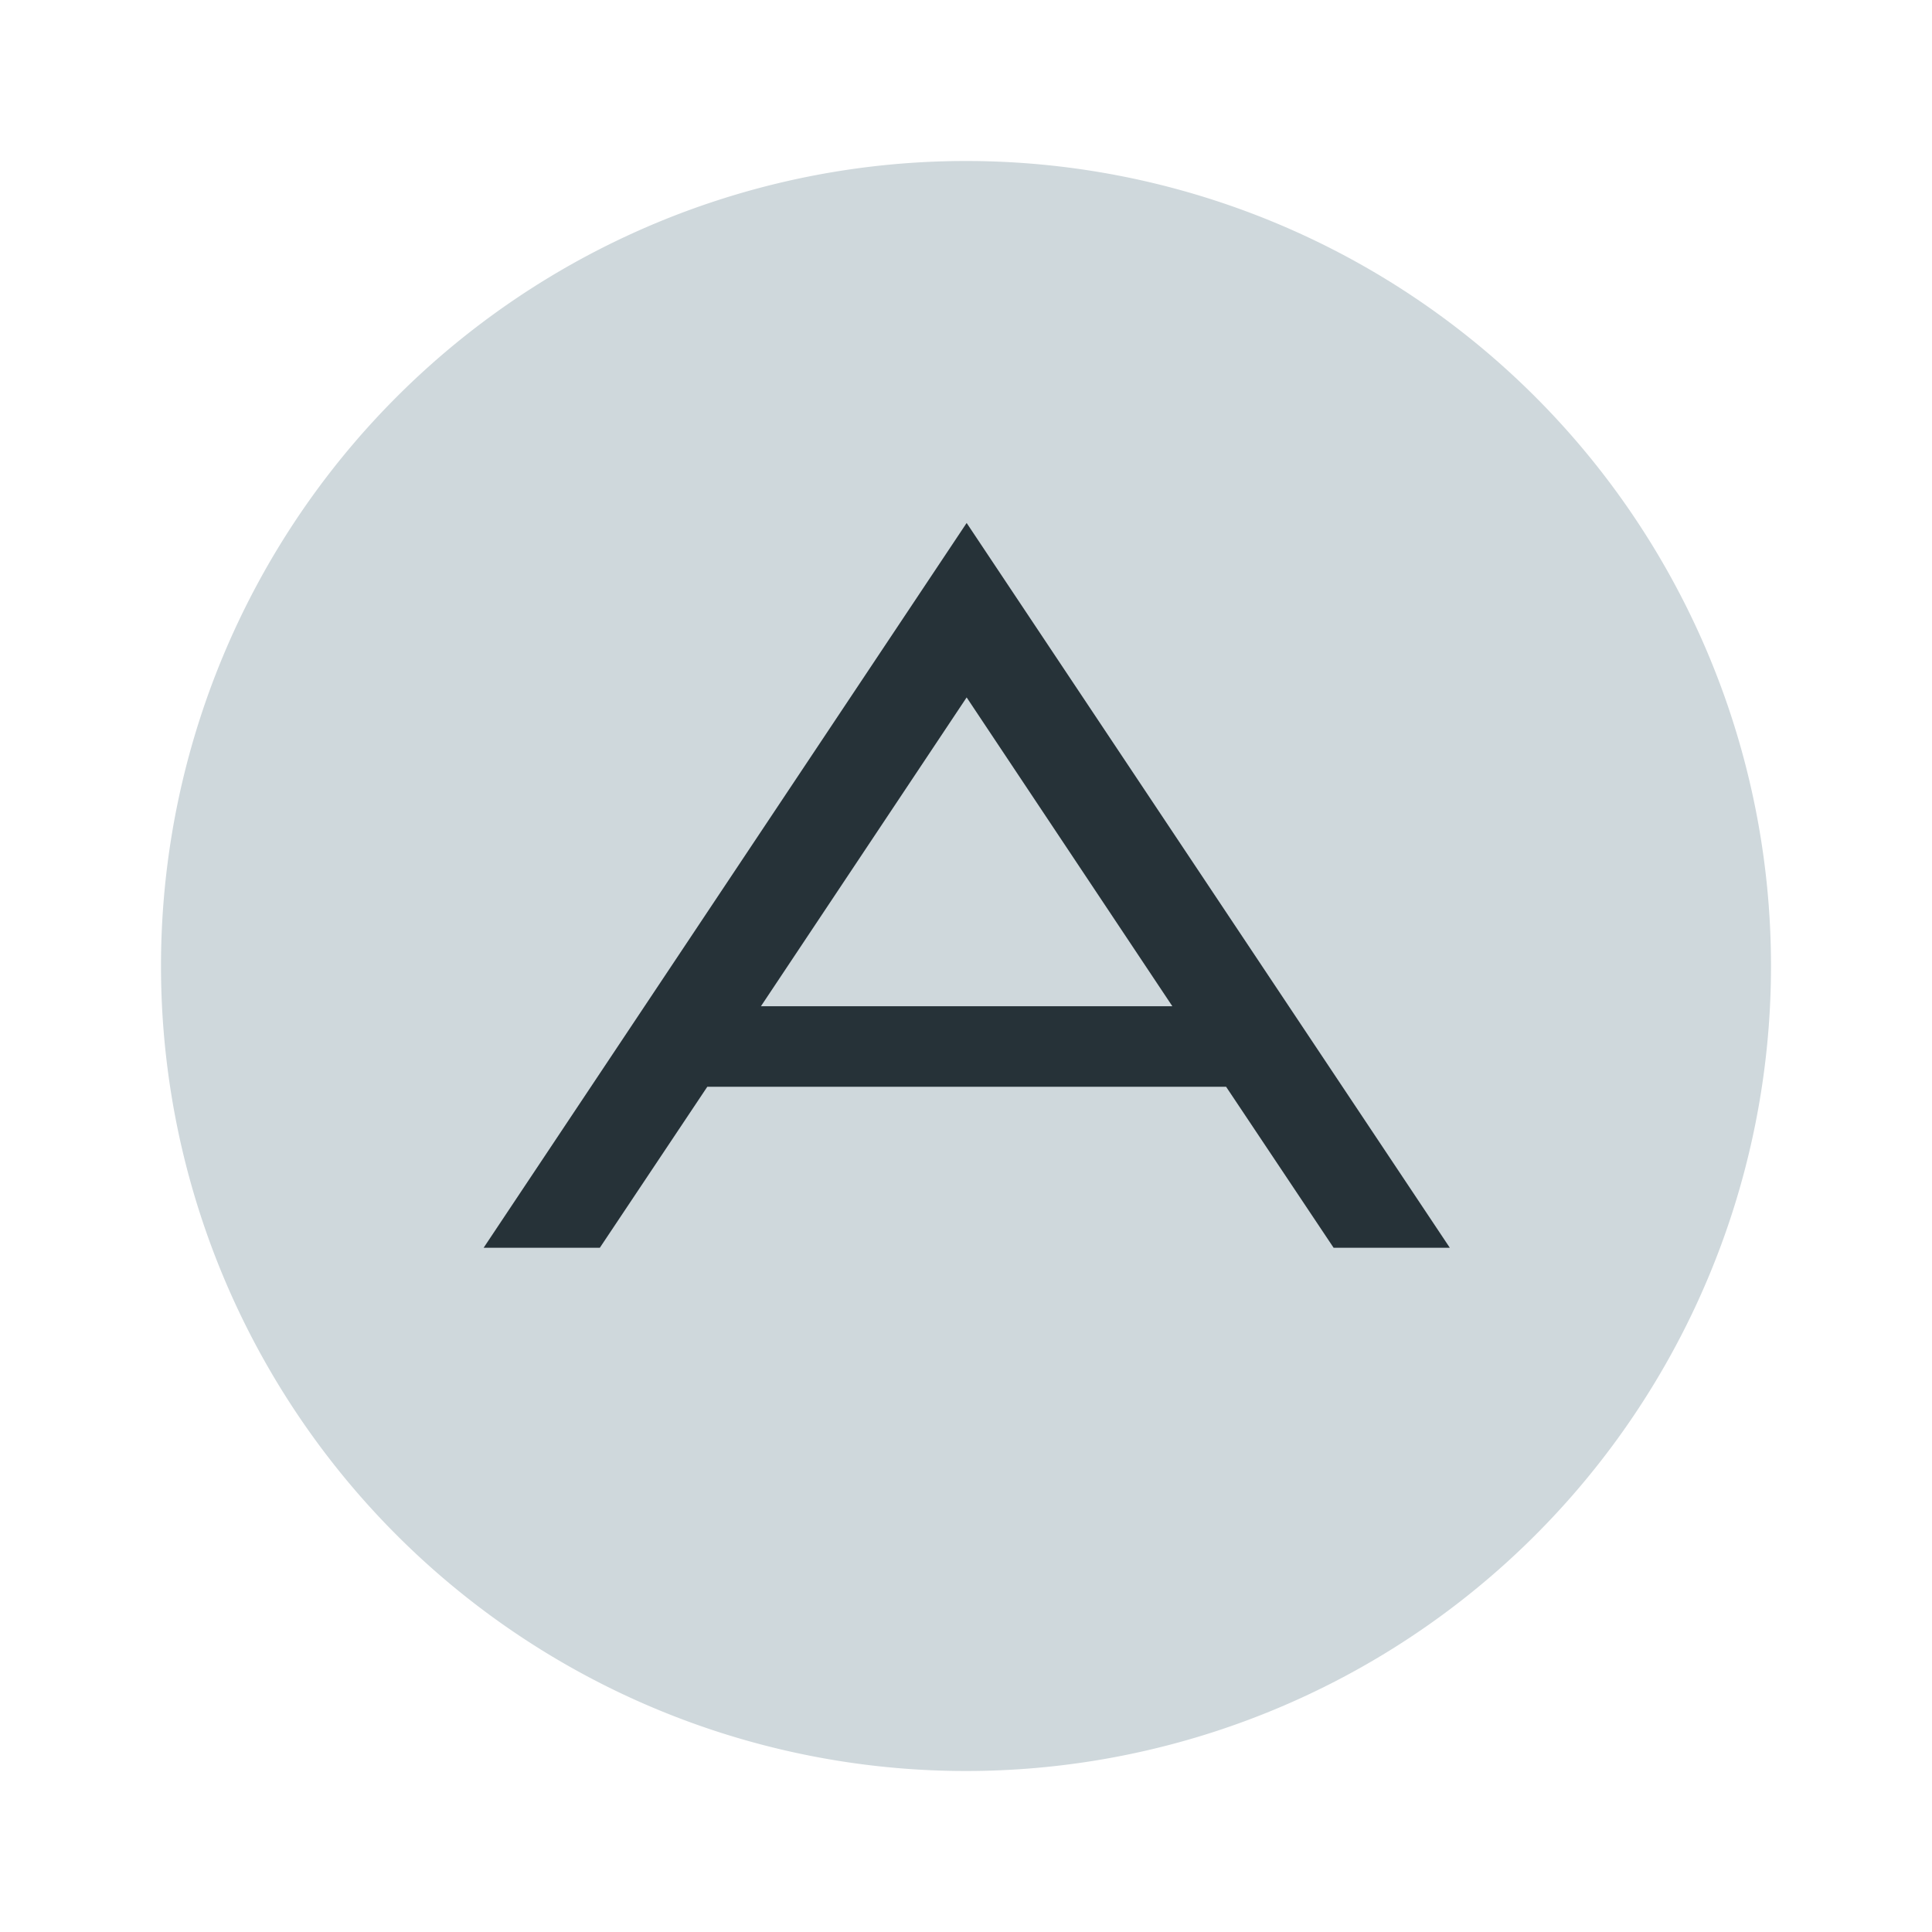 <svg xmlns="http://www.w3.org/2000/svg" viewBox="0 0 48 48" width="50px" height="50px"><path fill="#cfd8dc" d="M24 4A20 20 0 1 0 24 44A20 20 0 1 0 24 4Z"/><path fill="#263238" d="M33.133,31h2.887L24.016,12.993L12.016,31h2.887l2.67-4h12.889L33.133,31z M29.127,25H18.905l5.111-7.673L29.127,25z"/></svg>
